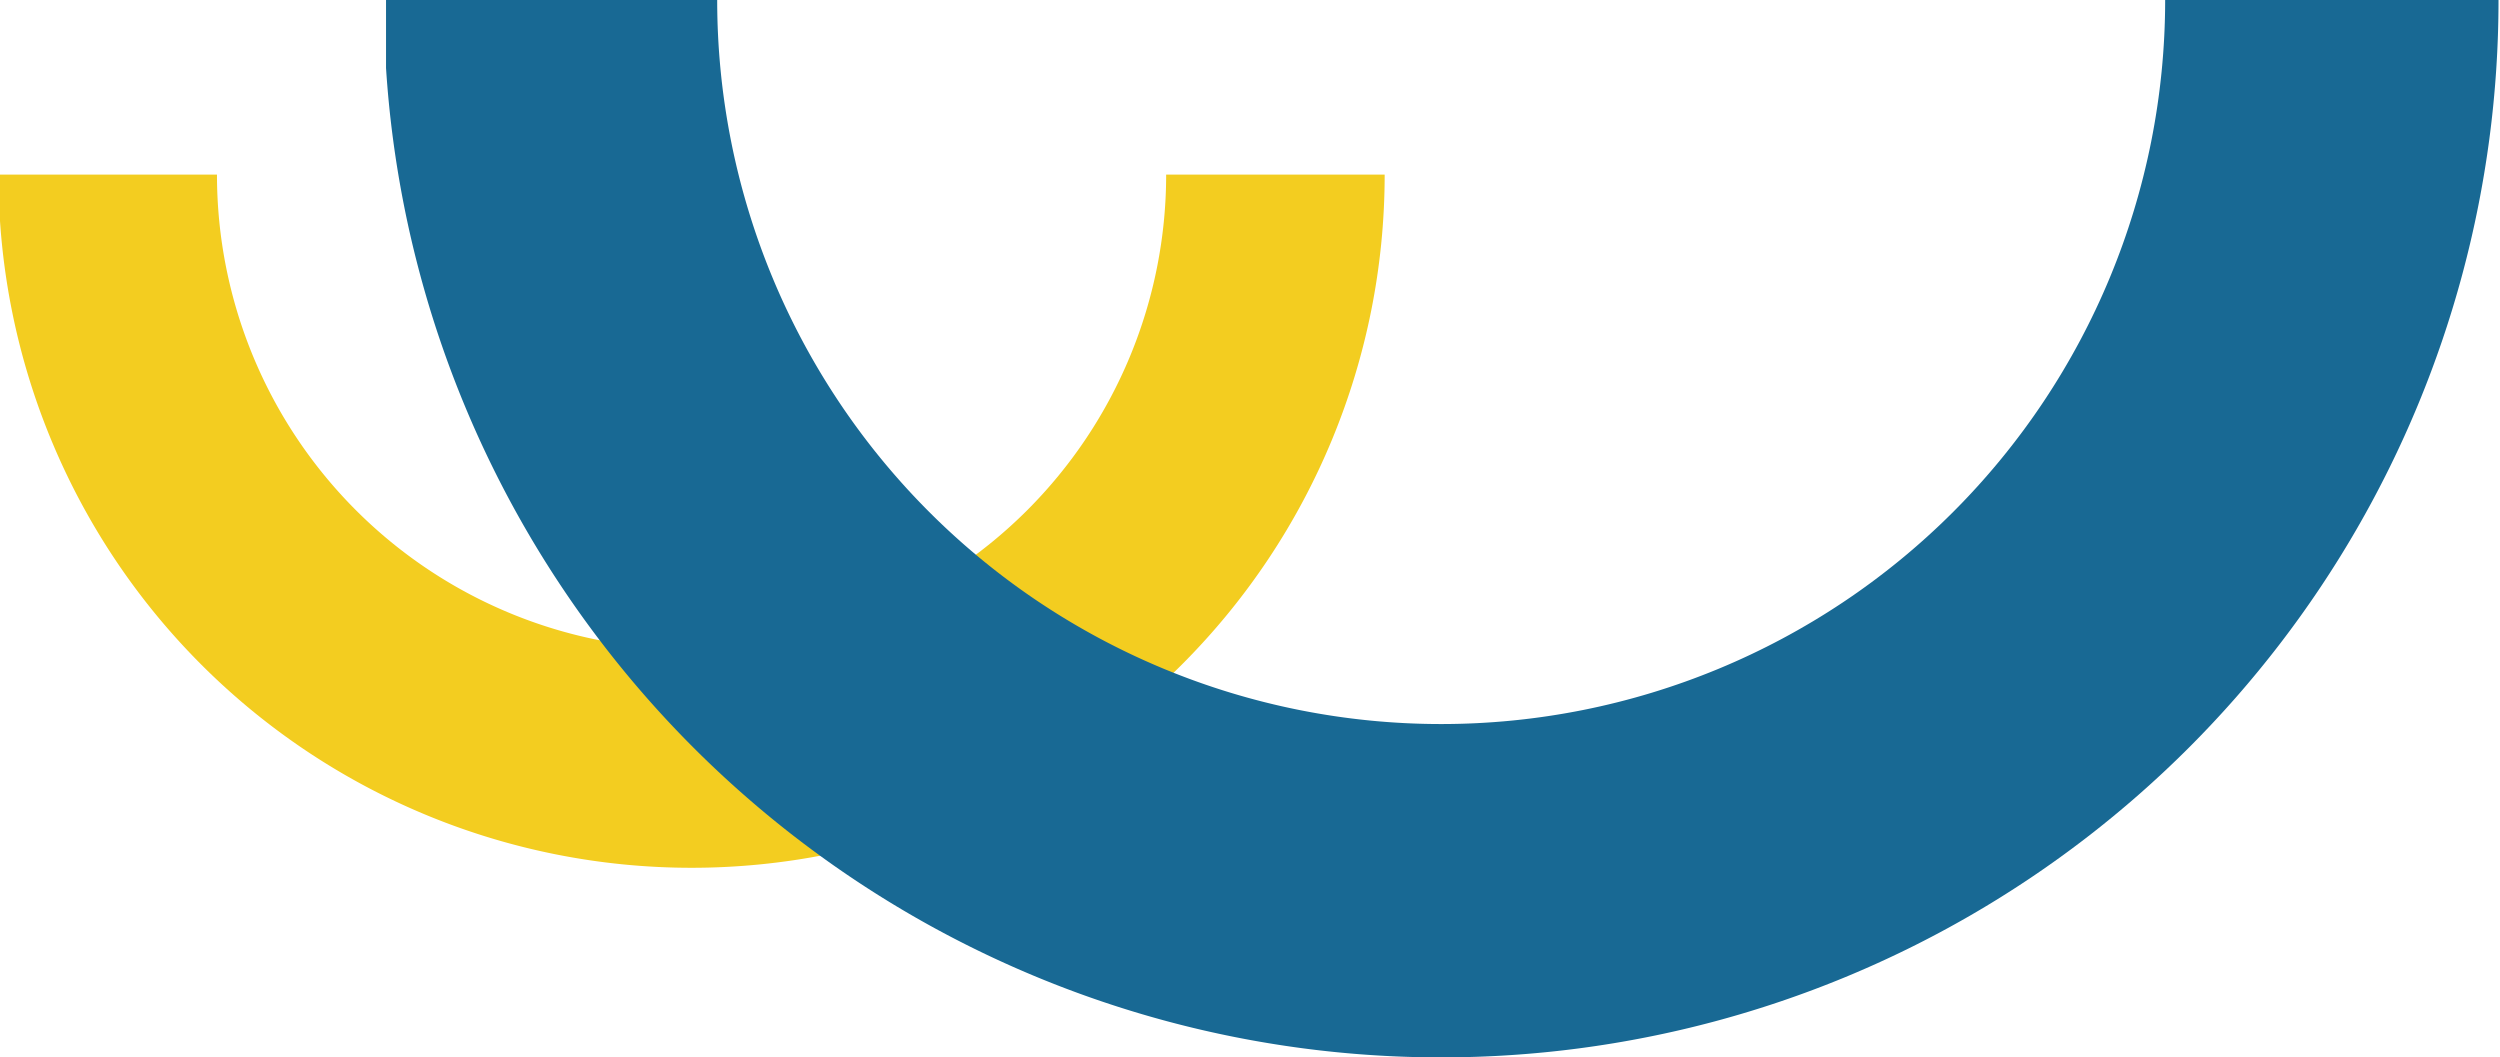 <svg xmlns="http://www.w3.org/2000/svg" xmlns:xlink="http://www.w3.org/1999/xlink" width="272" height="115" viewBox="0 0 272 115"><defs><style>.a,.d{fill:#f3cd20;}.a,.b{stroke:#707070;}.b{fill:#fff;}.c{clip-path:url(#a);}.e{clip-path:url(#b);}.f{fill:#186994;}</style><clipPath id="a"><rect class="a" width="151" height="78" transform="translate(2.73)"/></clipPath><clipPath id="b"><rect class="b" width="230" height="115" transform="translate(4.208)"/></clipPath></defs><g transform="translate(-744 -5360)"><g class="c" transform="translate(741.27 5379)"><path class="d" d="M-388.523-312.91a75.41,75.41,0,0,1,75.41-75.41,75.41,75.41,0,0,1,75.41,75.41,75.41,75.41,0,0,1-75.41,75.41A75.41,75.41,0,0,1-388.523-312.91Zm23.775,0a51.636,51.636,0,0,0,51.636,51.636,51.636,51.636,0,0,0,51.635-51.636,51.635,51.635,0,0,0-51.635-51.635A51.636,51.636,0,0,0-364.748-312.91Z" transform="translate(391.085 312.915)"/></g><g class="e" transform="translate(781.792 5360)"><path class="f" d="M-388.523-273.283A115.037,115.037,0,0,1-273.486-388.32,115.037,115.037,0,0,1-158.448-273.283,115.037,115.037,0,0,1-273.486-158.246,115.037,115.037,0,0,1-388.523-273.283Zm36.268,0a78.769,78.769,0,0,0,78.769,78.769,78.769,78.769,0,0,0,78.769-78.769,78.769,78.769,0,0,0-78.769-78.769A78.769,78.769,0,0,0-352.255-273.283Z" transform="translate(392.494 273.29)"/></g></g></svg>